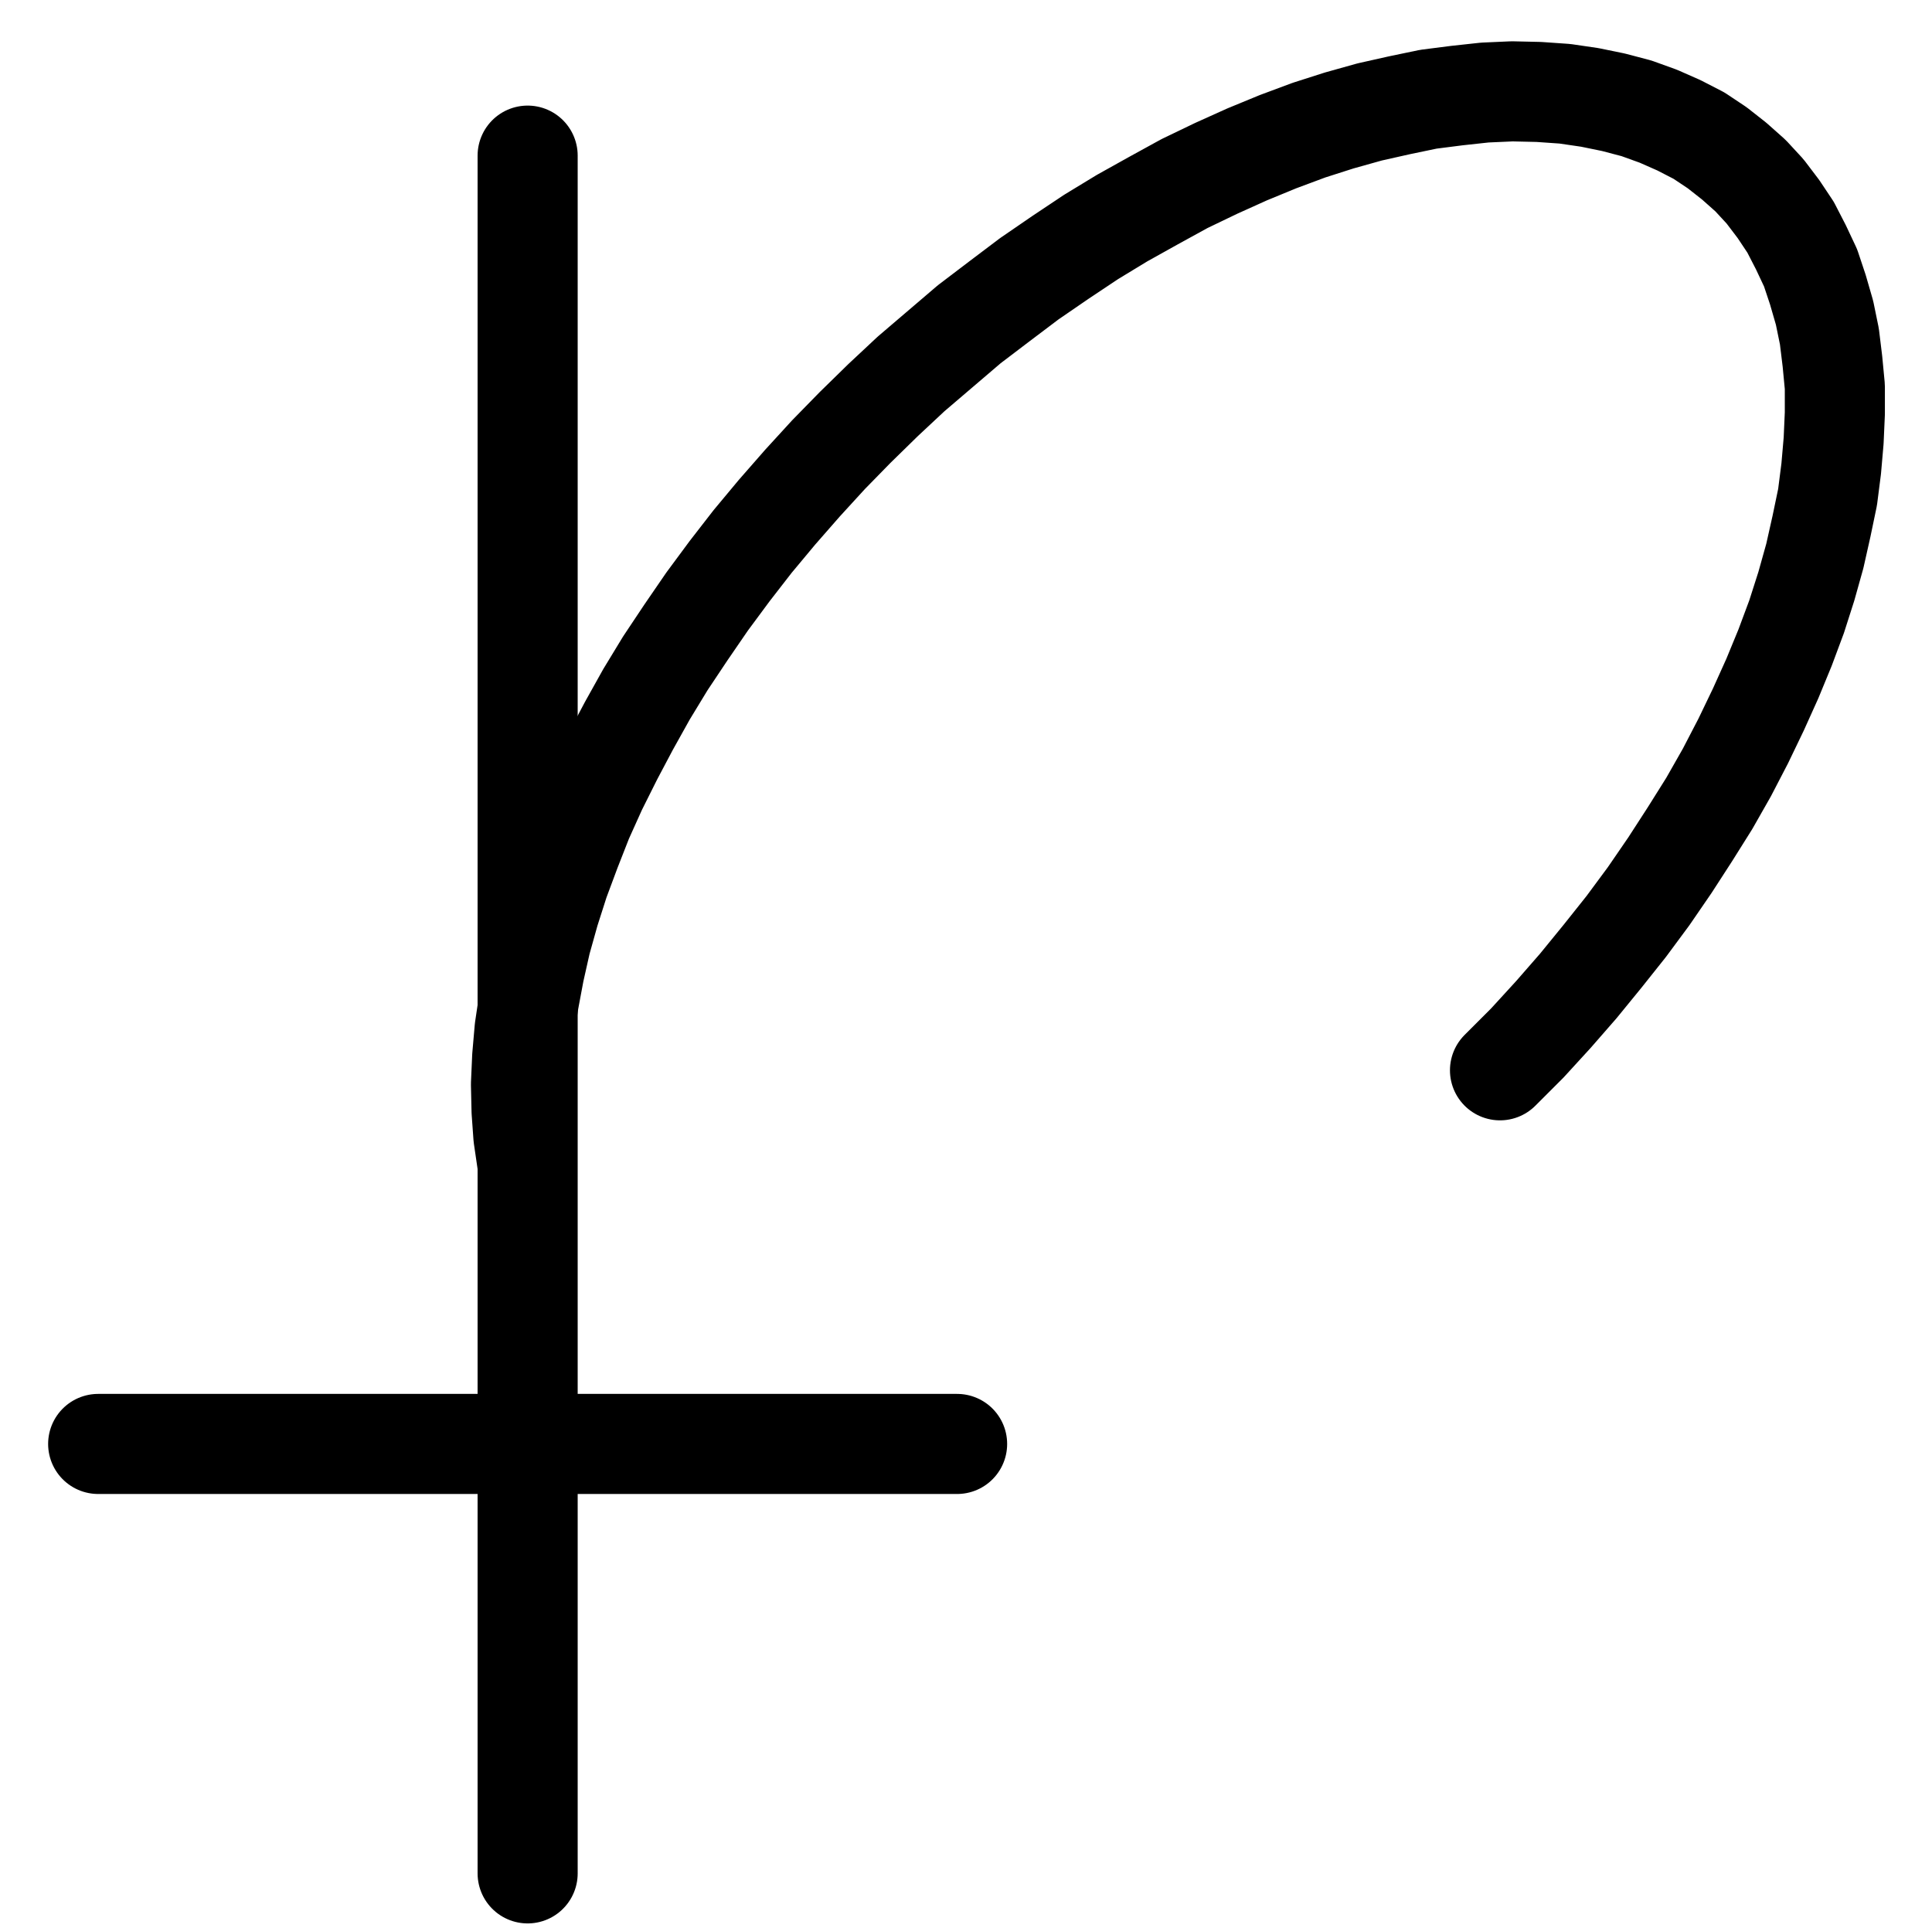 <?xml version="1.0" encoding="UTF-8" standalone="no"?>
<!-- Created with Inkscape (http://www.inkscape.org/) -->

<svg
   version="1.1"
   id="svg1"
   width="509.6"
   height="508.547"
   viewBox="0 0 509.6 508.547"
   sodipodi:docname="LeadFilings.pdf"
   xmlns:inkscape="http://www.inkscape.org/namespaces/inkscape"
   xmlns:sodipodi="http://sodipodi.sourceforge.net/DTD/sodipodi-0.dtd"
   xmlns="http://www.w3.org/2000/svg"
   xmlns:svg="http://www.w3.org/2000/svg">
  <defs
     id="defs1">
    <clipPath
       clipPathUnits="userSpaceOnUse"
       id="clipPath2">
      <path
         d="M 0,0.16 V 1122.56 H 793.6 V 0.16 Z"
         transform="translate(3.3333333e-6)"
         clip-rule="evenodd"
         id="path2" />
    </clipPath>
    <clipPath
       clipPathUnits="userSpaceOnUse"
       id="clipPath4">
      <path
         d="M 0,0.16 V 1122.56 H 793.6 V 0.16 Z"
         transform="translate(-538.4,-584)"
         clip-rule="evenodd"
         id="path4" />
    </clipPath>
    <clipPath
       clipPathUnits="userSpaceOnUse"
       id="clipPath6">
      <path
         d="M 0,0.16 V 1122.56 H 793.6 V 0.16 Z"
         transform="translate(3.3333333e-6)"
         clip-rule="evenodd"
         id="path6" />
    </clipPath>
  </defs>
  <sodipodi:namedview
     id="namedview1"
     pagecolor="#505050"
     bordercolor="#eeeeee"
     borderopacity="1"
     inkscape:showpageshadow="0"
     inkscape:pageopacity="0"
     inkscape:pagecheckerboard="0"
     inkscape:deskcolor="#505050">
    <inkscape:page
       x="0"
       y="0"
       inkscape:label="1"
       id="page1"
       width="509.6"
       height="508.547"
       margin="0"
       bleed="0" />
  </sodipodi:namedview>
  <g
     id="g1"
     inkscape:groupmode="layer"
     inkscape:label="1">
    <path
       id="path1"
       d="M 281.92,342.72 V 795.84"
       style="fill:none;stroke:#000000;stroke-width:26.4;stroke-linecap:round;stroke-linejoin:round;stroke-miterlimit:10;stroke-dasharray:none;stroke-opacity:1"
       transform="translate(-142.747,-301.667)"
       clip-path="url(#clipPath2)" />
    <path
       id="path3"
       d="m 0,0 7.2,-7.2 6.88,-7.52 6.56,-7.52 6.4,-7.84 6.24,-7.84 5.92,-8 5.6,-8.16 5.28,-8.16 5.12,-8.16 4.64,-8.16 4.32,-8.32 4,-8.32 3.68,-8.16 3.36,-8.16 3.04,-8.16 2.56,-8 2.24,-8 1.76,-7.84 1.6,-7.68 0.96,-7.52 0.64,-7.36 0.32,-7.2 v -7.04 l -0.64,-6.72 -0.8,-6.56 -1.28,-6.24 -1.76,-6.08 -1.92,-5.76 -2.56,-5.44 -2.72,-5.28 -3.2,-4.8 -3.52,-4.64 -3.84,-4.16 -4.32,-3.84 -4.48,-3.52 -4.8,-3.2 -5.28,-2.72 -5.44,-2.4 -5.76,-2.08 -6.08,-1.6 -6.24,-1.28 -6.56,-0.96 -6.88,-0.48 -7.04,-0.16 -7.2,0.32 -7.36,0.8 -7.52,0.96 -7.68,1.6 -7.84,1.76 -8,2.24 -8,2.56 -8.16,3.04 -8.16,3.36 -8.16,3.68 -8.32,4 -8.16,4.48 -8.32,4.64 -8.16,4.96 -8.16,5.44 -8.16,5.6 -7.84,5.92 -8,6.08 -7.68,6.56 -7.68,6.56 -7.36,6.88 -7.36,7.2 -7.04,7.2 -6.88,7.52 -6.72,7.68 -6.4,7.68 -6.08,7.84 -5.92,8 -5.6,8.16 -5.44,8.16 -4.96,8.16 -4.64,8.32 -4.32,8.16 -4.16,8.32 -3.68,8.16 -3.2,8.16 -3.04,8.16 -2.56,8 -2.24,8 -1.76,7.84 -1.44,7.68 -1.12,7.52 -0.64,7.36 -0.32,7.2 0.16,7.04 0.48,6.72 0.96,6.56"
       style="fill:none;stroke:#000000;stroke-width:26.4;stroke-linecap:round;stroke-linejoin:round;stroke-miterlimit:10;stroke-dasharray:none;stroke-opacity:1"
       transform="translate(395.653,282.333)"
       clip-path="url(#clipPath4)" />
    <path
       id="path5"
       d="M 168.64,682.56 H 395.2"
       style="fill:none;stroke:#000000;stroke-width:26.4;stroke-linecap:round;stroke-linejoin:round;stroke-miterlimit:10;stroke-dasharray:none;stroke-opacity:1"
       transform="translate(-142.747,-301.667)"
       clip-path="url(#clipPath6)" />
  </g>
</svg>
